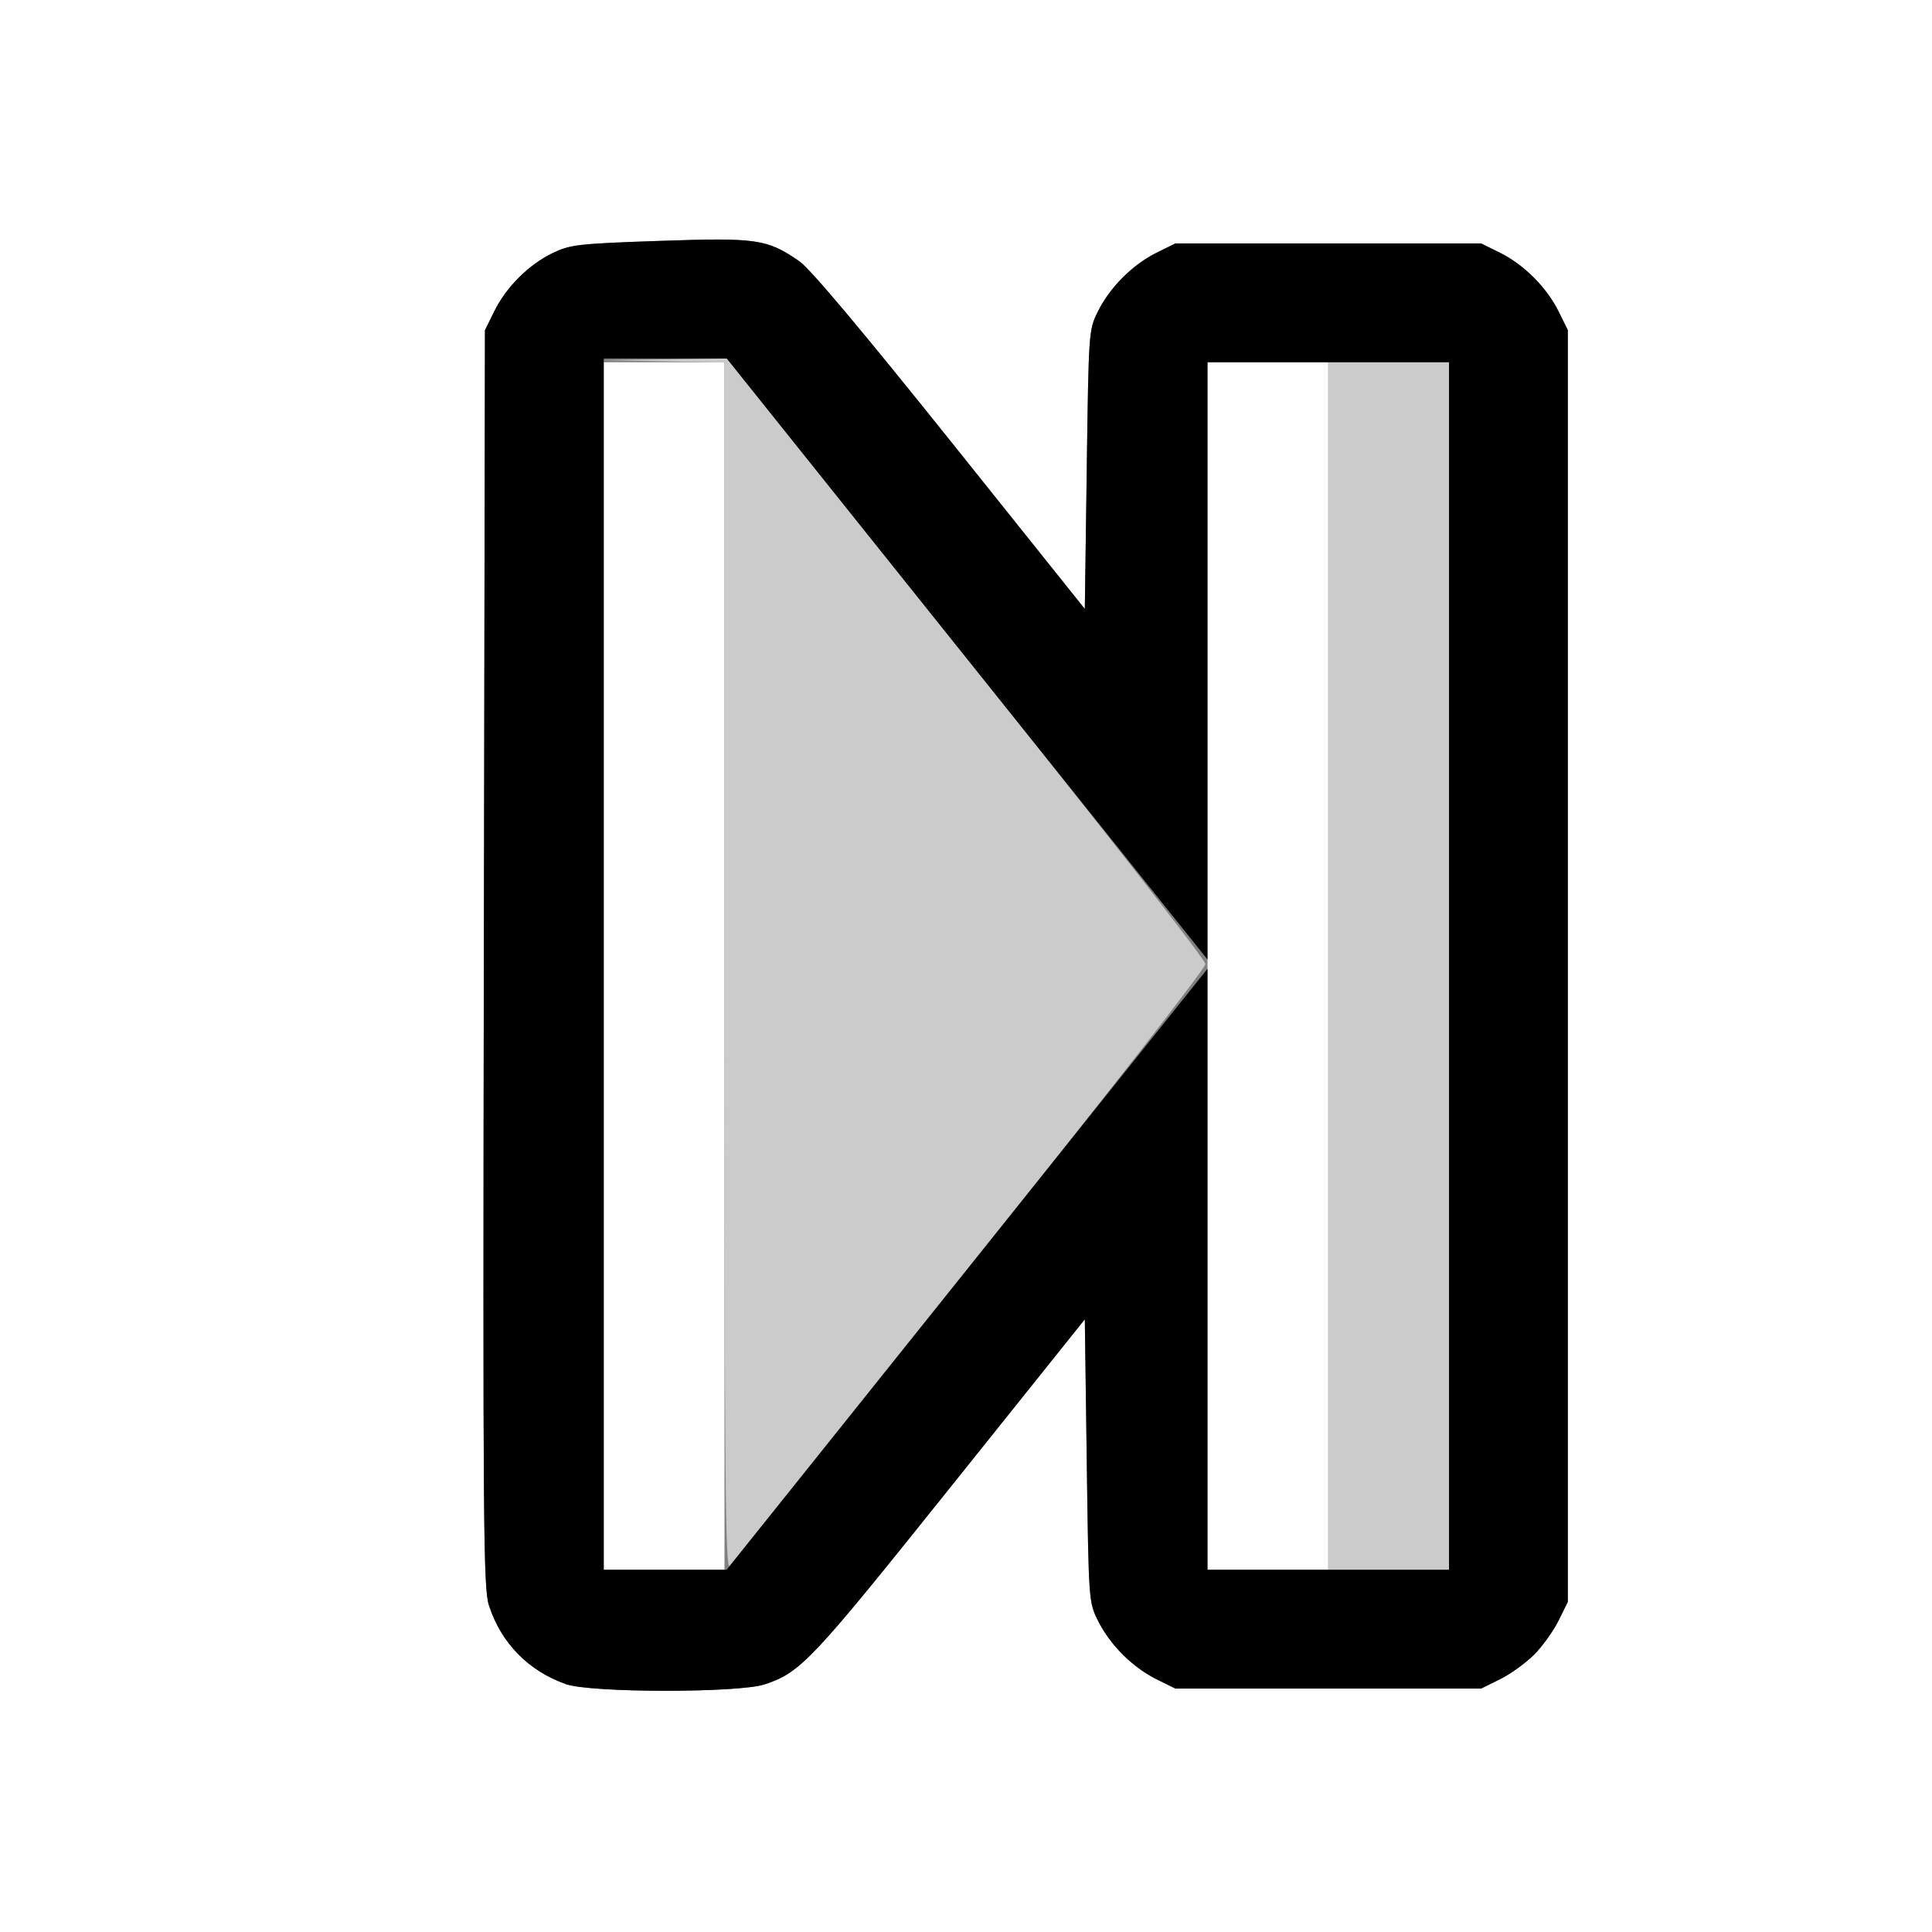 <?xml version="1.0" encoding="UTF-8" standalone="no"?>
<!-- Created with Inkscape (http://www.inkscape.org/) -->

<svg
   xmlns:dc="http://purl.org/dc/elements/1.1/"
   xmlns:cc="http://creativecommons.org/ns#"
   xmlns:rdf="http://www.w3.org/1999/02/22-rdf-syntax-ns#"
   xmlns:svg="http://www.w3.org/2000/svg"
   xmlns="http://www.w3.org/2000/svg"
   xmlns:sodipodi="http://sodipodi.sourceforge.net/DTD/sodipodi-0.dtd"
   xmlns:inkscape="http://www.inkscape.org/namespaces/inkscape"
   version="1.1"
   id="svg2"
   width="16"
   height="16"
   viewBox="0 0 16 16"
   sodipodi:docname="TRIA_RIGHT_BAR.svg"
   inkscape:version="0.92.4 (5da689c313, 2019-01-14)">
  <rect x="0" y="0" width="16" height="16" fill="#808080" stroke="none"/>
  <defs
     id="defs6" />
  <sodipodi:namedview
     pagecolor="#ffffff"
     bordercolor="#666666"
     borderopacity="1"
     objecttolerance="10"
     gridtolerance="10"
     guidetolerance="10"
     inkscape:pageopacity="0"
     inkscape:pageshadow="2"
     inkscape:window-width="811"
     inkscape:window-height="579"
     id="namedview4"
     showgrid="false"
     inkscape:zoom="14.75"
     inkscape:cx="8"
     inkscape:cy="8"
     inkscape:window-x="0"
     inkscape:window-y="0"
     inkscape:window-maximized="0"
     inkscape:current-layer="svg2" />
  <g
     id="TRIA_RIGHT_BAR">
    <path
       style="fill:#ffffff;stroke-width:0.031"
       d="M 0,8 V 0 h 8 8 v 8 8 H 8 0 Z m 6.335,5.949 C 6.633,13.848 6.72,13.755 7.869,12.319 L 8.984,10.926 9,12.096 c 0.016,1.167 0.016,1.17 0.093,1.326 0.099,0.199 0.286,0.386 0.485,0.485 l 0.156,0.077 H 11 12.266 l 0.156,-0.077 c 0.086,-0.043 0.213,-0.134 0.282,-0.203 0.069,-0.069 0.161,-0.196 0.203,-0.282 l 0.077,-0.156 V 8 2.734 l -0.077,-0.156 C 12.808,2.379 12.621,2.192 12.422,2.093 L 12.266,2.016 H 11 9.734 L 9.578,2.093 C 9.379,2.192 9.192,2.379 9.093,2.578 9.016,2.734 9.016,2.738 9,3.889 L 8.984,5.043 7.869,3.649 C 7.134,2.731 6.708,2.224 6.619,2.163 6.352,1.98 6.27,1.968 5.462,1.995 4.786,2.018 4.723,2.026 4.578,2.095 4.38,2.19 4.192,2.377 4.093,2.578 l -0.077,0.156 -0.009,5.203 c -0.008,4.705 -0.004,5.218 0.042,5.357 0.102,0.313 0.328,0.544 0.639,0.653 0.208,0.073 1.434,0.074 1.647,0.001 z"
       id="path825"
       inkscape:connector-curvature="0" />
    <path
       style="fill:#fefefe;stroke-width:0.031"
       d="M 5,8 V 3 H 5.5 6 v 5 5 H 5.5 5 Z m 5,0 V 3 h 0.5 0.5 v 5 5 H 10.5 10 Z"
       id="path823"
       inkscape:connector-curvature="0" />
    <path
       style="fill:#cbcbcb;stroke-width:0.031"
       d="M 6,8.007 V 3.002 L 5.492,2.992 4.984,2.983 5.502,2.976 6.019,2.969 8.001,5.445 c 1.134,1.417 1.982,2.503 1.982,2.539 2.94e-5,0.036 -0.832,1.103 -1.949,2.5 C 6.963,11.825 6.066,12.942 6.043,12.968 6.007,13.006 6,12.248 6,8.007 Z M 11,8 V 3 h 0.5 0.5 v 5 5 H 11.5 11 Z"
       id="path821"
       inkscape:connector-curvature="0" />
    <path
       style="fill:#000000;stroke-width:0.031"
       d="M 4.688,13.948 C 4.377,13.839 4.15,13.608 4.049,13.295 4.003,13.155 3.999,12.642 4.007,7.938 l 0.009,-5.203 0.077,-0.156 C 4.192,2.377 4.38,2.19 4.578,2.095 4.723,2.026 4.786,2.018 5.462,1.995 c 0.808,-0.028 0.89,-0.016 1.157,0.168 0.089,0.061 0.515,0.568 1.25,1.486 L 8.984,5.043 9,3.889 C 9.016,2.738 9.016,2.734 9.093,2.578 9.192,2.379 9.379,2.192 9.578,2.093 L 9.734,2.016 H 11 12.266 l 0.156,0.077 c 0.199,0.099 0.386,0.286 0.485,0.485 l 0.077,0.156 V 8 13.266 l -0.077,0.156 c -0.043,0.086 -0.134,0.213 -0.203,0.282 -0.069,0.069 -0.196,0.161 -0.282,0.203 l -0.156,0.077 H 11 9.734 l -0.156,-0.077 C 9.379,13.808 9.192,13.621 9.093,13.422 9.016,13.266 9.016,13.263 9,12.096 L 8.984,10.926 7.869,12.319 c -1.149,1.436 -1.236,1.529 -1.535,1.63 -0.213,0.072 -1.439,0.071 -1.647,-0.001 z M 8.009,10.512 10,8.023 V 10.512 13 h 1 1 V 8 3 h -1 -1 v 2.473 2.473 L 8.009,5.457 6.019,2.969 H 5.509 5 V 7.984 13 h 0.509 0.509 z"
       id="path819"
       inkscape:connector-curvature="0" />
  </g>
</svg>
